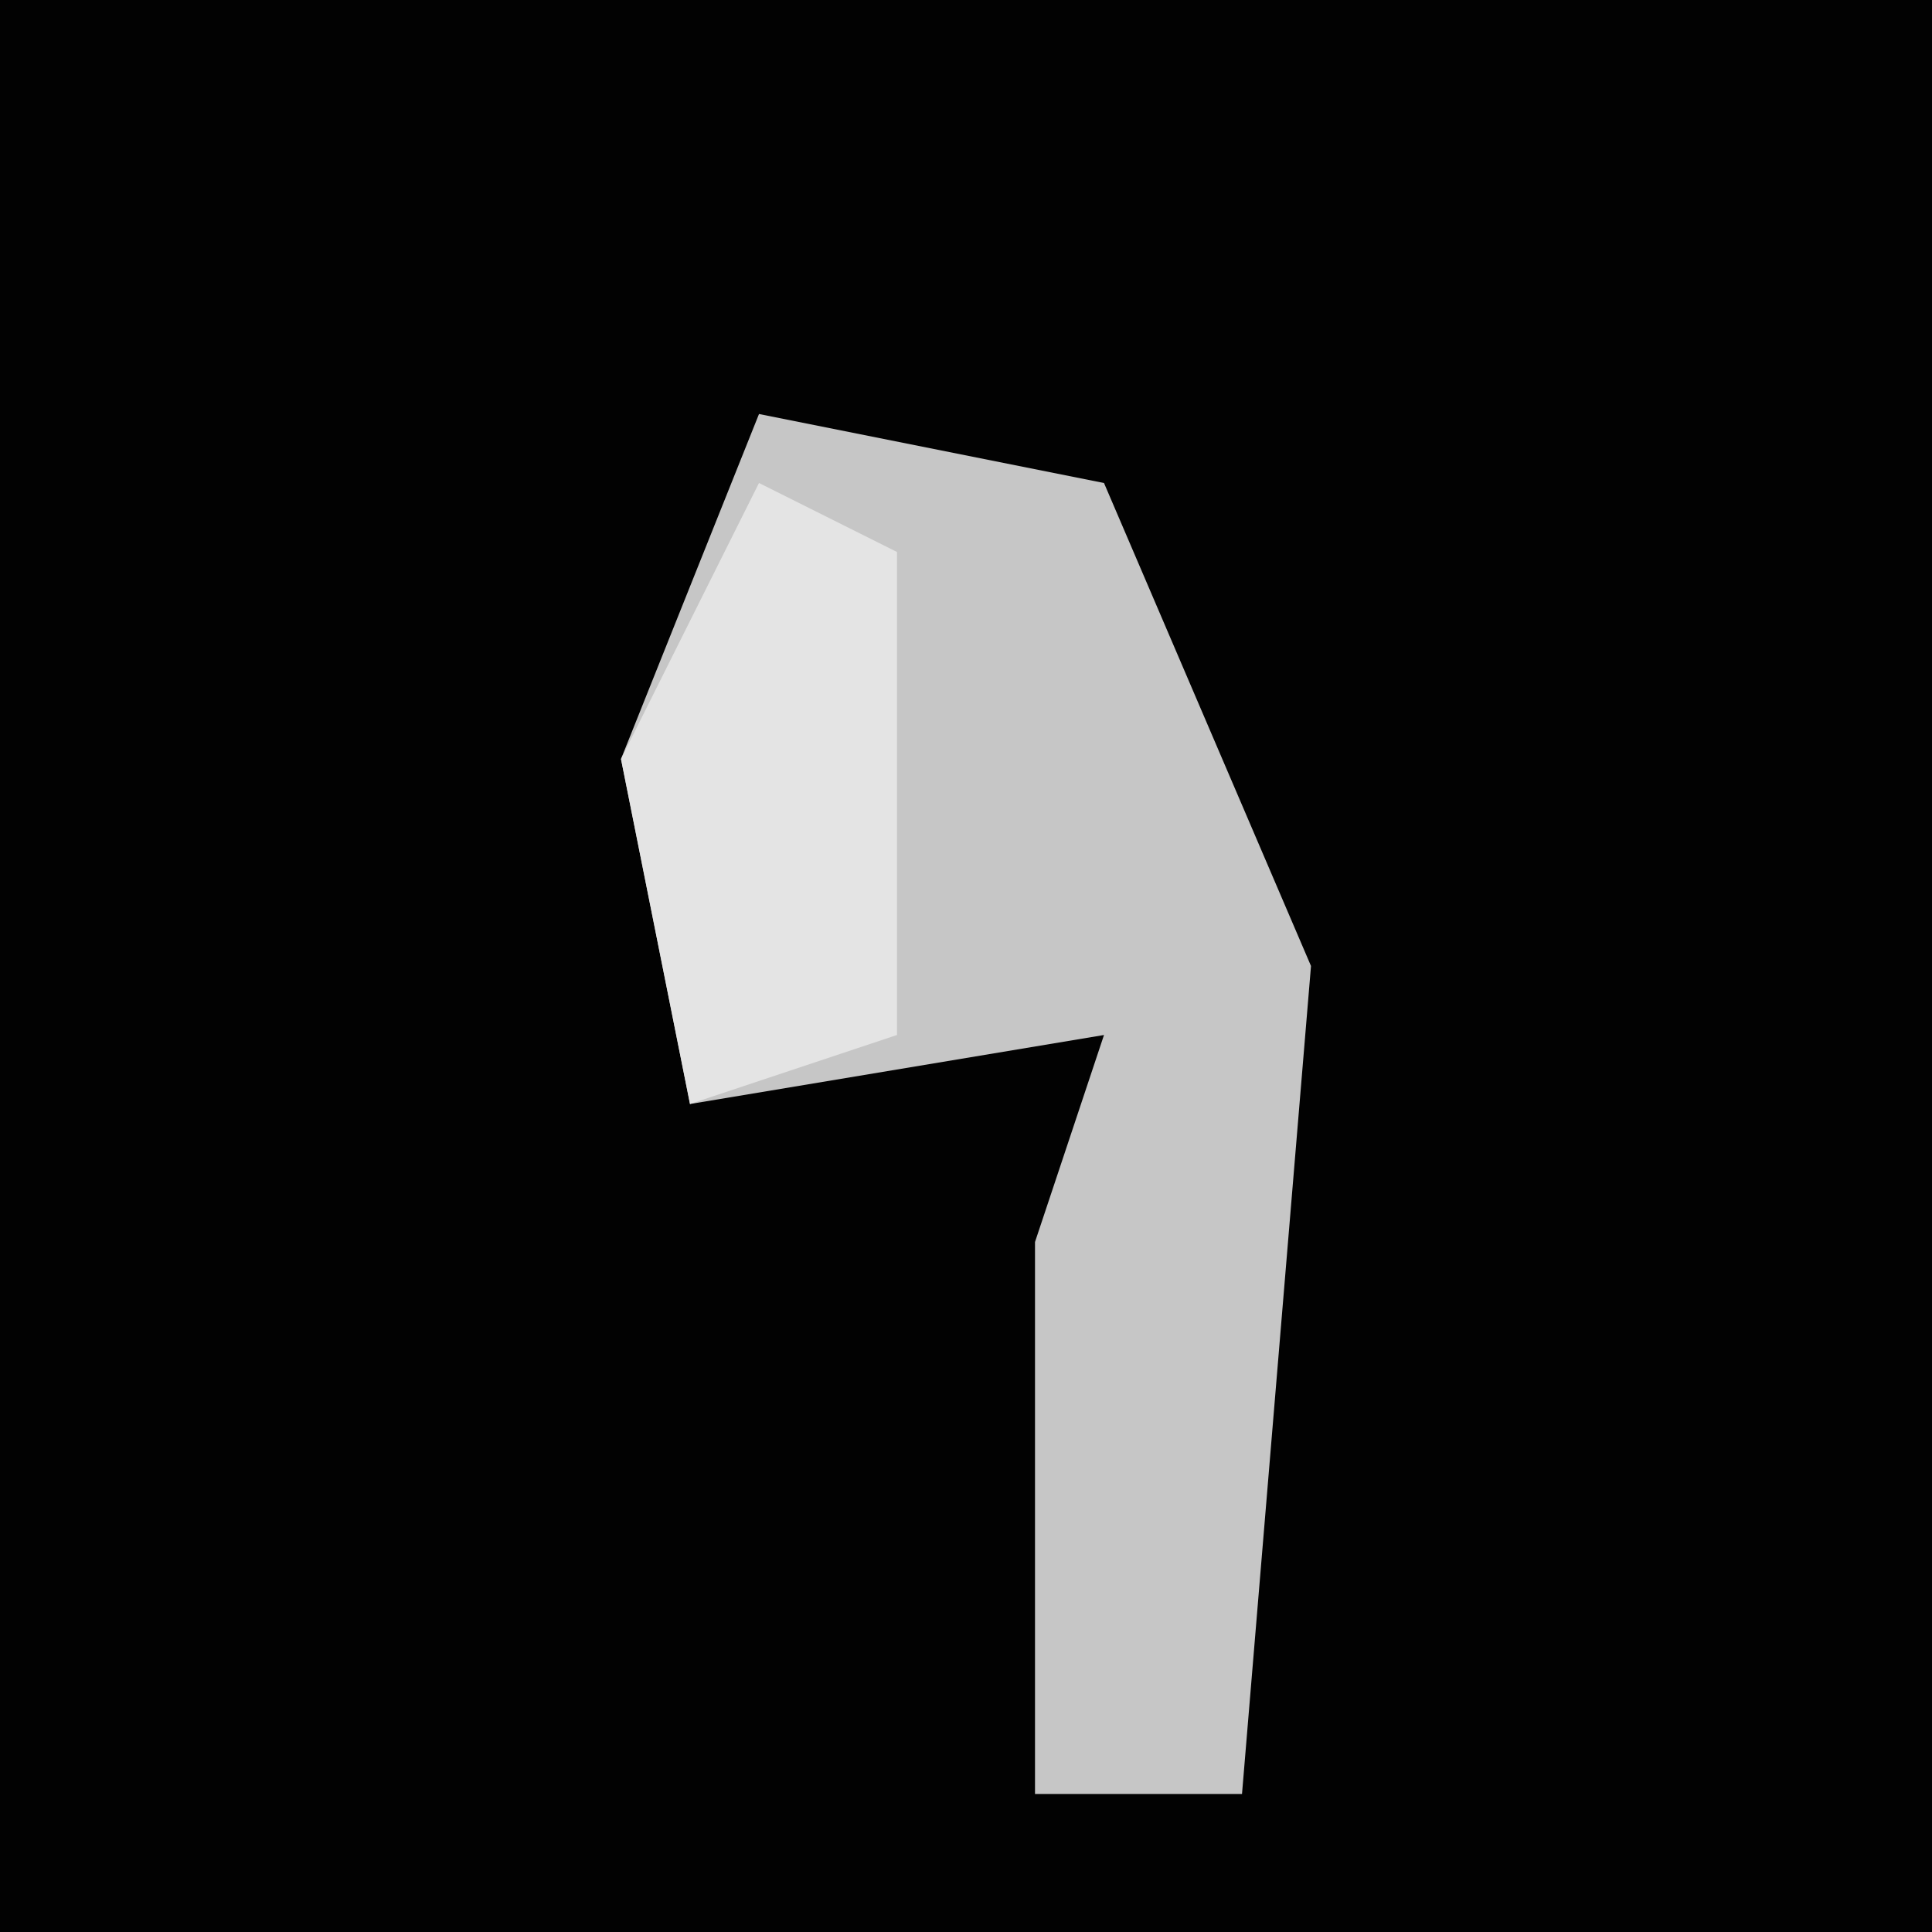 <?xml version="1.0" encoding="UTF-8"?>
<svg version="1.1" xmlns="http://www.w3.org/2000/svg" width="28" height="28">
<path d="M0,0 L28,0 L28,28 L0,28 Z " fill="#020202" transform="translate(0,0)"/>
<path d="M0,0 L5,1 L8,8 L7,20 L4,20 L4,12 L5,9 L-1,10 L-2,5 Z " fill="#C6C6C6" transform="translate(11,6)"/>
<path d="M0,0 L2,1 L2,8 L-1,9 L-2,4 Z " fill="#E4E4E4" transform="translate(11,7)"/>
</svg>
